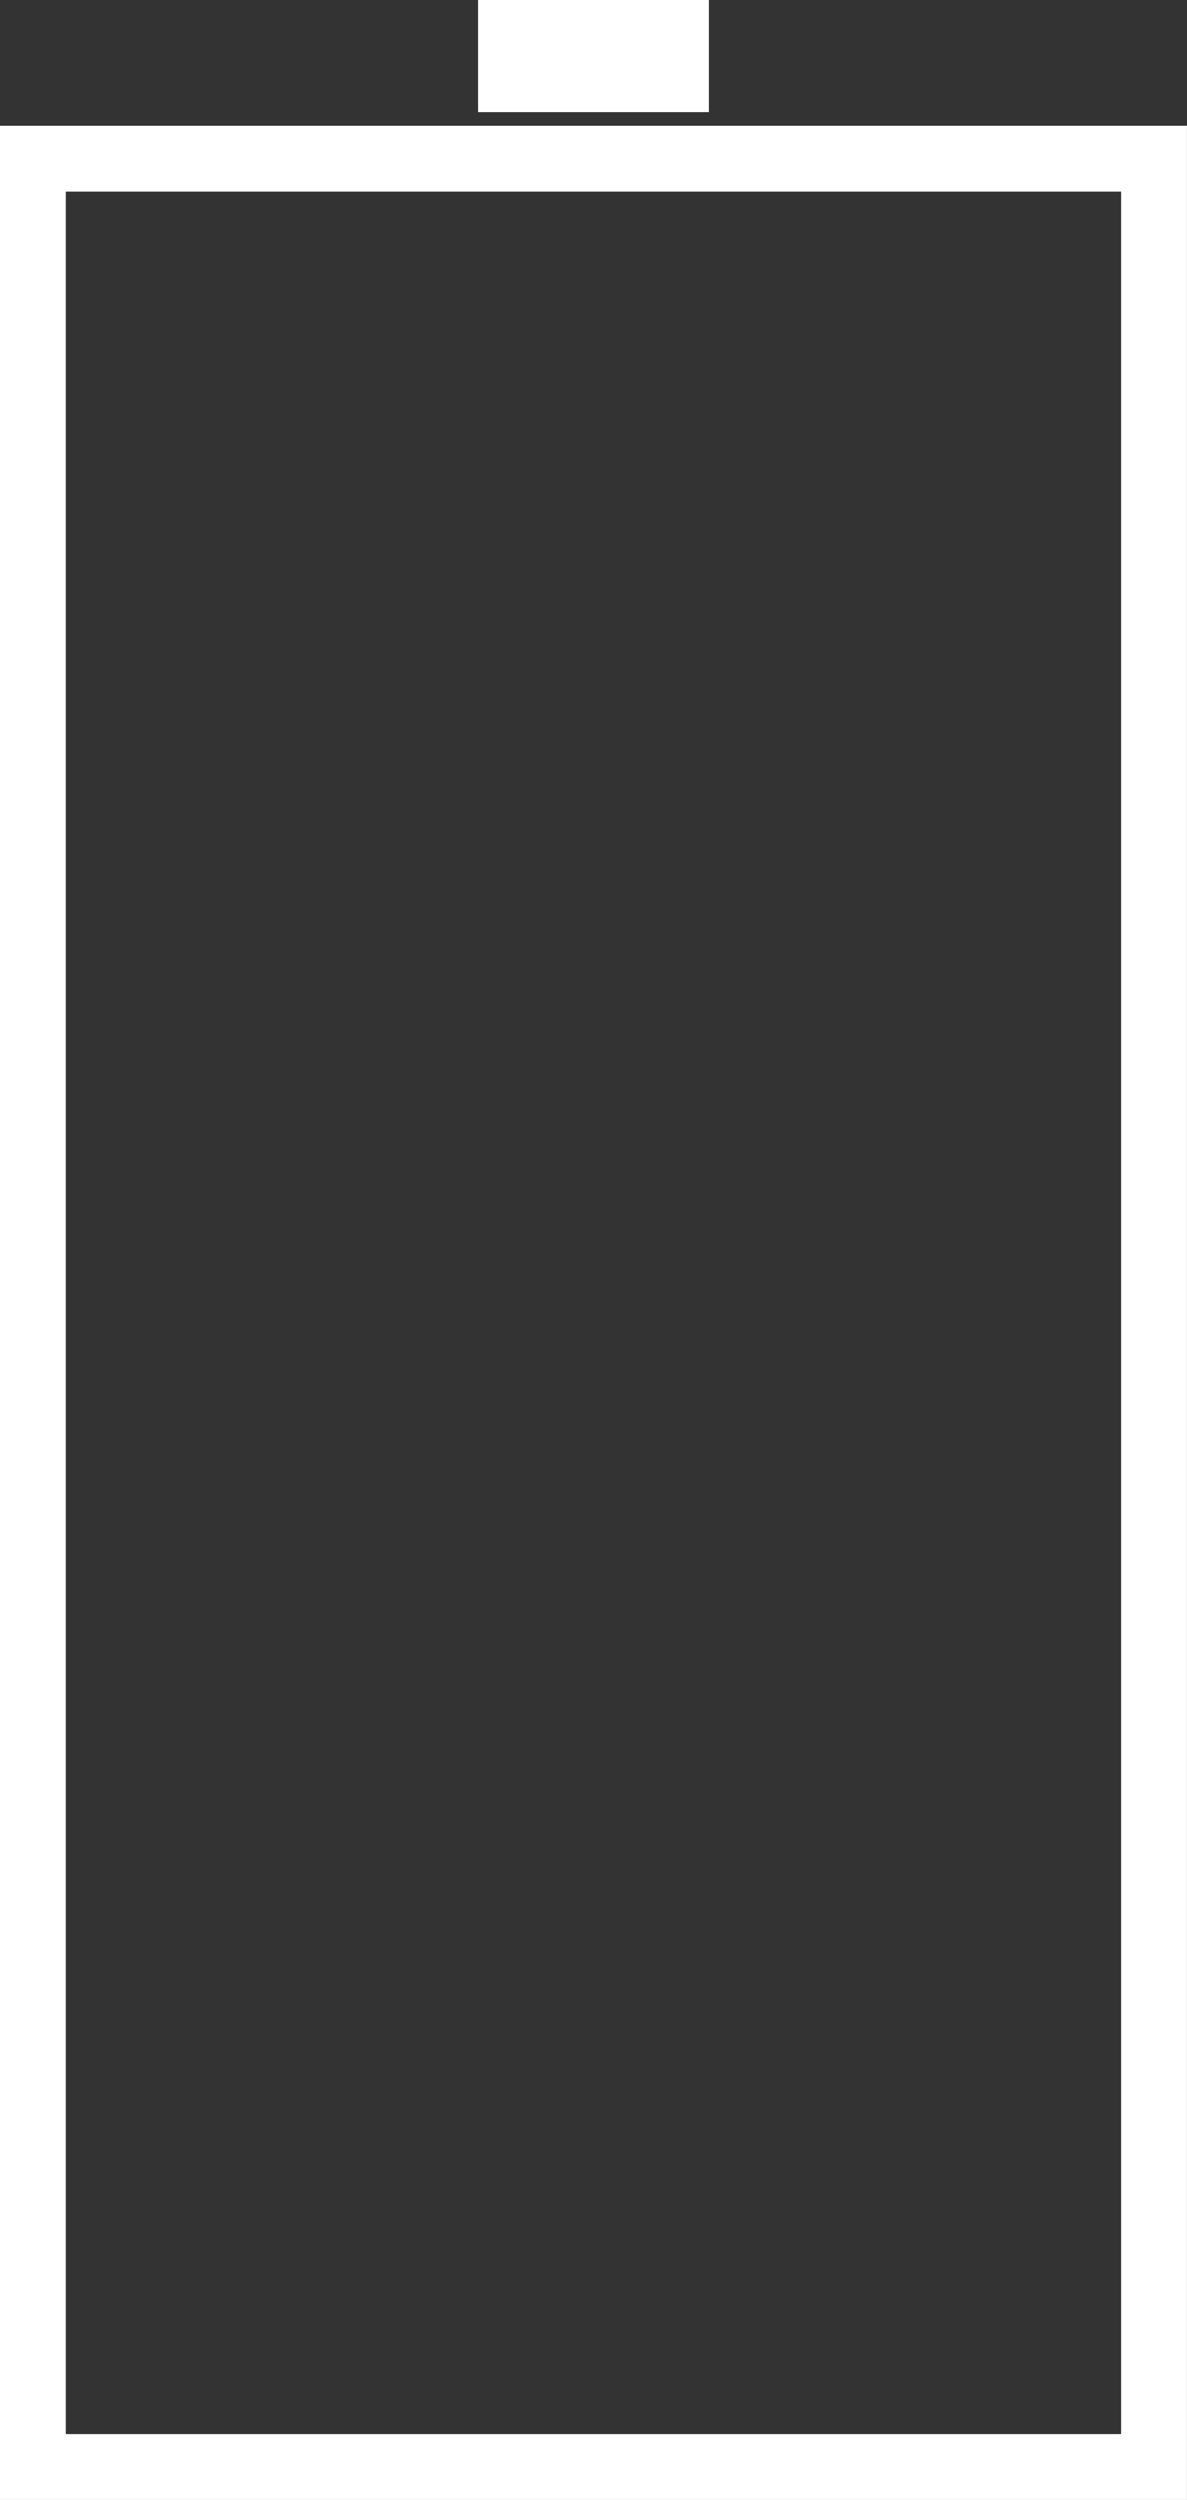<?xml version="1.0" encoding="UTF-8" standalone="no"?>
<!-- Created with Inkscape (http://www.inkscape.org/) -->

<svg
   xmlns:dc="http://purl.org/dc/elements/1.1/"
   xmlns:cc="http://creativecommons.org/ns#"
   xmlns:rdf="http://www.w3.org/1999/02/22-rdf-syntax-ns#"
   xmlns:svg="http://www.w3.org/2000/svg"
   xmlns="http://www.w3.org/2000/svg"
   xmlns:sodipodi="http://sodipodi.sourceforge.net/DTD/sodipodi-0.dtd"
   xmlns:inkscape="http://www.inkscape.org/namespaces/inkscape"
   width="22.86mm"
   height="48.142mm"
   viewBox="0 0 22.86 48.142"
   version="1.1"
   id="svg8"
   inkscape:version="0.92.3 (2405546, 2018-03-11)"
   sodipodi:docname="battery.svg">
  <rect x="0" y="0" width="22.86" height="48.142" fill="#333333" stroke="none"/>
  <defs
     id="defs2" />
  <sodipodi:namedview
     id="base"
     pagecolor="#ffffff"
     bordercolor="#666666"
     borderopacity="1.0"
     inkscape:pageopacity="0.0"
     inkscape:pageshadow="2"
     inkscape:zoom="3.0502213"
     inkscape:cx="43.200001"
     inkscape:cy="90.977005"
     inkscape:document-units="mm"
     inkscape:current-layer="layer1"
     showgrid="false"
     inkscape:pagecheckerboard="true"
     showguides="true"
     inkscape:guide-bbox="true"
     inkscape:window-width="1366"
     inkscape:window-height="743"
     inkscape:window-x="0"
     inkscape:window-y="0"
     inkscape:window-maximized="1">
    <sodipodi:guide
       position="77.979,235.158"
       orientation="1,0"
       id="guide817"
       inkscape:locked="false" />
    <sodipodi:guide
       position="77.979,189.438"
       orientation="0,1"
       id="guide819"
       inkscape:locked="false" />
    <sodipodi:guide
       position="55.119,189.438"
       orientation="1,0"
       id="guide821"
       inkscape:locked="false" />
    <sodipodi:guide
       position="77.979,235.158"
       orientation="0,1"
       id="guide827"
       inkscape:locked="false" />
  </sodipodi:namedview>
  <g
     inkscape:label="Camada 1"
     inkscape:groupmode="layer"
     id="layer1"
     transform="translate(0,-248.858)">
    <g
       id="g831"
       transform="translate(-55.108,189.449)">
      <rect
         y="62.465"
         x="55.741"
         height="44.452"
         width="21.592"
         id="rect815"
         style="opacity:1;vector-effect:none;fill:none;fill-opacity:1;stroke:#ffffff;stroke-width:1.268;stroke-linecap:square;stroke-linejoin:miter;stroke-miterlimit:4;stroke-dasharray:none;stroke-dashoffset:0;stroke-opacity:1;paint-order:stroke fill markers" />
      <rect
         transform="rotate(90)"
         style="opacity:1;vector-effect:none;fill:#ffffff;fill-opacity:1;stroke:none;stroke-width:0.127;stroke-linecap:square;stroke-linejoin:miter;stroke-miterlimit:4;stroke-dasharray:none;stroke-dashoffset:0;stroke-opacity:1;paint-order:stroke fill markers"
         id="rect825"
         width="2.159"
         height="4.445"
         x="59.409"
         y="-68.76" />
    </g>
  </g>
</svg>
